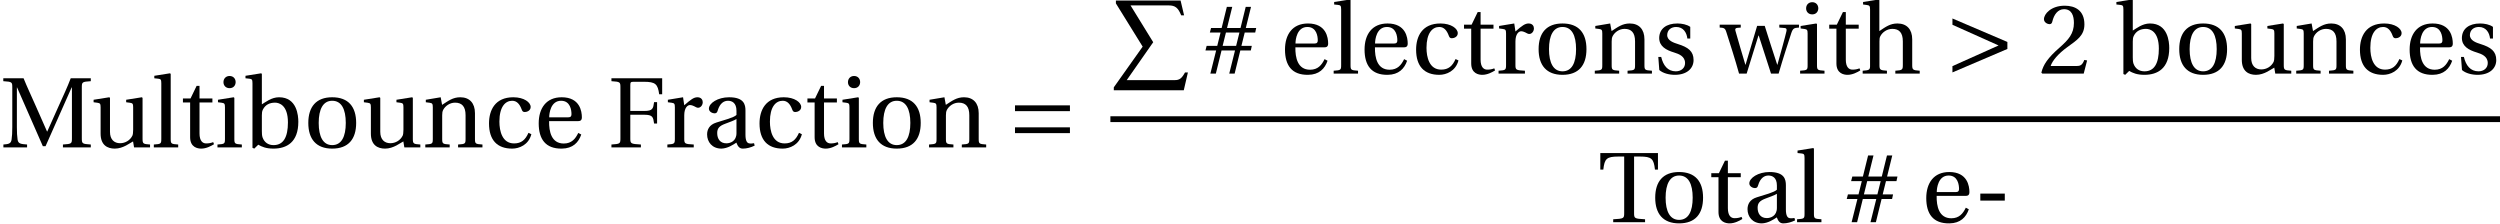 <?xml version='1.0' encoding='UTF-8'?>
<!-- This file was generated by dvisvgm 3.0.3 -->
<svg version='1.1' xmlns='http://www.w3.org/2000/svg' xmlns:xlink='http://www.w3.org/1999/xlink' width='228.528pt' height='20.519pt' viewBox='118.762 73.828 228.528 20.519'>
<defs>
<path id='g2-198' d='M5.798-1.306V-1.835H.776V-1.306H5.798ZM5.798-3.315V-3.844H.776V-3.315H5.798Z'/>
<path id='g2-200' d='M.776-.11L5.798-2.255V-2.895L.776-5.041V-4.465L4.995-2.575L.776-.685V-.11Z'/>
<path id='g0-80' d='M6.709 8.212L7.085 6.59H6.819C6.517 7.14 6.315 7.287 5.875 7.287H1.494L3.914 3.822L1.842 .458H5.334C5.93 .458 6.196 .678 6.471 1.366H6.737L6.416 .009H.504V.275L2.951 4.225L.312 7.947V8.212H6.709Z'/>
<path id='g4-35' d='M3.205-3.753L2.904-2.539H1.671L1.972-3.753H3.205ZM4.648-3.753L4.739-4.173H3.79L4.264-6.1H3.78L3.306-4.173H2.073L2.548-6.1H2.055L1.58-4.173H.612L.502-3.753H1.479L1.178-2.539H.21L.1-2.118H1.078L.548 0H1.05L1.571-2.118H2.803L2.274 0H2.767L3.287-2.118H4.246L4.337-2.539H3.388L3.689-3.753H4.648Z'/>
<path id='g4-45' d='M.676-2.612V-1.972H2.913V-2.612H.676Z'/>
<path id='g4-50' d='M4.429-1.205L4.173-1.251C3.981-.758 3.799-.694 3.433-.694H1.096C1.242-1.169 1.781-1.817 2.63-2.429C3.506-3.068 4.182-3.479 4.182-4.502C4.182-5.771 3.342-6.209 2.383-6.209C1.132-6.209 .484-5.451 .484-4.977C.484-4.666 .831-4.52 .986-4.52C1.151-4.52 1.214-4.611 1.251-4.767C1.397-5.388 1.753-5.89 2.319-5.89C3.022-5.89 3.223-5.296 3.223-4.63C3.223-3.653 2.73-3.105 1.936-2.402C.813-1.424 .42-.804 .247-.091L.338 0H4.118L4.429-1.205Z'/>
<path id='g4-70' d='M.32-6.319V-6.054C1.123-5.999 1.141-5.981 1.141-5.47V-.849C1.141-.338 1.123-.32 .32-.265V0H3.013V-.265C2.073-.32 2.045-.338 2.045-.849V-2.986H3.324C4.1-2.986 4.137-2.767 4.219-2.182H4.493V-4.137H4.219C4.137-3.552 4.1-3.333 3.324-3.333H2.045V-5.671C2.045-5.972 2.082-5.999 2.383-5.999H3.287C4.347-5.999 4.557-5.789 4.684-4.858H4.958V-6.319H.32Z'/>
<path id='g4-77' d='M2.475 0V-.265C1.881-.31 1.662-.338 1.607-.721C1.561-1.023 1.543-1.37 1.543-1.854V-5.479H1.561L3.917-.11H4.164L6.547-5.479H6.575V-.849C6.575-.338 6.556-.32 5.753-.265V0H8.3V-.265C7.506-.32 7.479-.338 7.479-.849V-5.47C7.479-5.981 7.506-5.999 8.3-6.054V-6.319H6.465C6.155-5.506 5.78-4.703 5.415-3.899L4.319-1.452H4.301L3.223-3.89C2.867-4.703 2.484-5.506 2.155-6.319H.301V-6.054C1.105-5.999 1.123-5.981 1.123-5.47V-1.854C1.123-1.37 1.105-1.023 1.059-.721C1.004-.338 .785-.301 .31-.265V0H2.475Z'/>
<path id='g4-84' d='M3.287-5.999H3.826C4.894-5.999 5.086-5.798 5.196-4.803H5.47V-6.319H.201V-4.803H.475C.584-5.798 .776-5.999 1.845-5.999H2.383V-.849C2.383-.338 2.356-.32 1.379-.265V0H4.292V-.265C3.315-.32 3.287-.338 3.287-.849V-5.999Z'/>
<path id='g4-97' d='M3.132-1.306C3.132-.566 2.566-.374 2.21-.374C1.644-.374 1.37-.776 1.37-1.315C1.37-1.744 1.571-1.963 2.082-2.155C2.447-2.292 2.931-2.465 3.132-2.593V-1.306ZM3.954-3.369C3.954-3.899 3.835-4.584 2.456-4.584C1.424-4.584 .612-4.045 .612-3.543C.612-3.251 .95-3.114 1.123-3.114C1.315-3.114 1.37-3.214 1.415-3.369C1.616-4.045 1.991-4.264 2.356-4.264C2.712-4.264 3.132-4.082 3.132-3.351V-2.968C2.904-2.73 2.018-2.502 1.297-2.274C.639-2.073 .447-1.616 .447-1.187C.447-.502 .904 .11 1.762 .11C2.329 .091 2.831-.247 3.123-.438C3.251-.1 3.397 .11 3.716 .11C4.054 .11 4.447 .009 4.794-.164L4.739-.384C4.611-.356 4.41-.338 4.273-.374C4.109-.411 3.954-.584 3.954-1.16V-3.369Z'/>
<path id='g4-98' d='M.986 .11L1.351-.247C1.671-.064 2.055 .11 2.739 .11C3.954 .11 5.013-.475 5.013-2.338C5.013-2.904 4.894-4.584 3.251-4.584C2.557-4.584 2.018-4.137 1.68-3.936V-6.721L1.616-6.775L.183-6.547V-6.319L.53-6.282C.767-6.255 .822-6.209 .822-5.862V.037L.986 .11ZM1.68-2.931C1.68-3.159 1.698-3.306 1.771-3.452C1.991-3.89 2.374-4.091 2.886-4.091C3.26-4.091 4.063-3.872 4.063-2.283C4.063-.941 3.653-.21 2.749-.21C2.265-.21 1.908-.457 1.744-.913C1.689-1.078 1.68-1.269 1.68-1.488V-2.931Z'/>
<path id='g4-99' d='M2.739-.365C1.653-.365 1.397-1.498 1.397-2.356C1.397-3.716 1.936-4.264 2.566-4.264C2.986-4.264 3.251-3.963 3.433-3.47C3.488-3.324 3.543-3.233 3.716-3.233C3.899-3.233 4.255-3.351 4.255-3.698C4.255-4.118 3.653-4.584 2.666-4.584C1.004-4.584 .447-3.406 .447-2.192C.447-.667 1.196 .11 2.566 .11C3.205 .11 4.063-.228 4.319-1.205L4.054-1.333C3.771-.694 3.406-.365 2.739-.365Z'/>
<path id='g4-101' d='M4.027-2.402C4.219-2.402 4.392-2.447 4.392-2.749C4.392-3.287 4.219-4.584 2.548-4.584C1.123-4.584 .447-3.57 .447-2.201C.447-.758 1.068 .128 2.557 .11C3.57 .1 4.091-.457 4.337-1.178L4.063-1.324C3.808-.794 3.461-.356 2.739-.356C1.607-.356 1.379-1.452 1.397-2.402H4.027ZM1.406-2.749C1.406-3.123 1.543-4.264 2.493-4.264C3.342-4.264 3.443-3.397 3.443-3.041C3.443-2.867 3.388-2.749 3.132-2.749H1.406Z'/>
<path id='g4-104' d='M4.721-3.132C4.721-4.054 4.219-4.584 3.369-4.584C2.703-4.584 2.292-4.273 1.717-3.89V-6.721L1.653-6.775L.228-6.547V-6.319L.575-6.273C.813-6.237 .867-6.191 .867-5.862V-.794C.877-.347 .831-.31 .192-.265V0H2.411V-.265C1.781-.31 1.726-.347 1.726-.794V-2.931C1.726-3.159 1.735-3.287 1.808-3.424C2-3.79 2.42-4.091 2.904-4.091C3.525-4.091 3.863-3.744 3.863-2.949V-.794C3.863-.347 3.817-.31 3.178-.265V0H5.406V-.265C4.776-.31 4.721-.347 4.721-.794V-3.132Z'/>
<path id='g4-105' d='M.338-4.356V-4.127L.685-4.082C.922-4.045 .977-4 .977-3.671V-.794C.977-.329 .95-.31 .292-.265V0H2.52V-.265C1.872-.31 1.835-.329 1.835-.794V-4.529L1.771-4.584L.338-4.356ZM1.397-6.529C1.068-6.529 .84-6.292 .84-5.963C.84-5.643 1.068-5.415 1.397-5.415C1.735-5.415 1.945-5.643 1.954-5.963C1.954-6.292 1.735-6.529 1.397-6.529Z'/>
<path id='g4-108' d='M1.726-6.721L1.662-6.775L.228-6.547V-6.319L.575-6.282C.813-6.255 .867-6.209 .867-5.862V-.794C.867-.329 .84-.31 .183-.265V0H2.411V-.265C1.762-.31 1.726-.329 1.726-.794V-6.721Z'/>
<path id='g4-110' d='M4.831-3.132C4.831-4.054 4.328-4.584 3.488-4.584C2.812-4.584 2.392-4.255 1.826-3.89L1.698-4.584L.338-4.356V-4.127L.685-4.082C.922-4.045 .977-4 .977-3.671V-.794C.977-.329 .95-.31 .292-.265V0H2.52V-.265C1.872-.31 1.835-.329 1.835-.794V-2.931C1.835-3.159 1.854-3.287 1.927-3.433C2.118-3.79 2.529-4.091 3.013-4.091C3.634-4.091 3.972-3.744 3.972-2.949V-.794C3.972-.329 3.945-.31 3.287-.265V0H5.515V-.265C4.867-.31 4.831-.329 4.831-.794V-3.132Z'/>
<path id='g4-111' d='M2.63-4.584C1.169-4.584 .447-3.716 .447-2.237S1.169 .11 2.63 .11C4.109 .11 4.821-.758 4.821-2.237S4.109-4.584 2.63-4.584ZM1.397-2.237C1.397-3.497 1.799-4.264 2.63-4.264C3.479-4.264 3.872-3.497 3.872-2.237S3.479-.21 2.63-.21C1.799-.21 1.397-.977 1.397-2.237Z'/>
<path id='g4-114' d='M1.726-4.584L.338-4.356V-4.127L.685-4.082C.922-4.045 .977-4 .977-3.671V-.794C.977-.329 .931-.31 .292-.265V0H2.703V-.265C1.89-.31 1.835-.329 1.835-.794V-2.931C1.835-3.634 2.146-3.872 2.356-3.872C2.502-3.872 2.657-3.817 2.922-3.671C2.986-3.634 3.059-3.625 3.105-3.625C3.324-3.625 3.525-3.853 3.525-4.137C3.525-4.337 3.397-4.584 3.041-4.584C2.712-4.584 2.438-4.383 1.835-3.853L1.726-4.584Z'/>
<path id='g4-115' d='M3.351-3.205V-4.273C3.05-4.493 2.584-4.584 2.173-4.584C1.187-4.584 .52-4.118 .511-3.251C.52-2.493 1.132-2.155 1.89-1.927C2.301-1.799 2.876-1.589 2.876-.968C2.876-.502 2.511-.21 2.027-.21C1.288-.21 .877-.749 .694-1.525H.429L.52-.329C.849-.037 1.406 .11 1.945 .11C3.032 .11 3.653-.466 3.653-1.242C3.653-2.045 3.159-2.411 2.219-2.703C1.845-2.822 1.242-3.013 1.242-3.525C1.251-4 1.607-4.264 2.064-4.264C2.712-4.264 3.022-3.762 3.086-3.205H3.351Z'/>
<path id='g4-116' d='M2.977-4.109V-4.474H1.799V-5.625H1.534L.977-4.474H.283V-4.109H.941V-.931C.941 0 1.635 .11 1.954 .11C2.42 .11 2.858-.128 3.123-.292L3.05-.484C2.831-.393 2.63-.365 2.402-.365C2.091-.365 1.799-.584 1.799-1.278V-4.109H2.977Z'/>
<path id='g4-117' d='M5.397 0V-.265C4.767-.31 4.712-.329 4.712-.794V-4.529L4.648-4.584L3.214-4.356V-4.127L3.561-4.082C3.799-4.045 3.853-4 3.853-3.671V-1.616C3.853-1.361 3.826-1.16 3.78-1.068C3.57-.648 3.132-.384 2.657-.384C2.128-.384 1.735-.712 1.735-1.424V-4.529L1.671-4.584L.237-4.356V-4.127L.584-4.082C.822-4.045 .877-4 .877-3.671V-1.26C.877-.21 1.498 .11 2.173 .11C2.949 .11 3.58-.42 3.844-.548L3.936 0H5.397Z'/>
<path id='g4-119' d='M-.018-4.474V-4.21C.356-4.191 .475-4.164 .584-3.817C.968-2.612 1.37-1.379 1.753 0H2.447L3.525-3.479H3.552C3.936-2.319 4.31-1.16 4.675 0H5.369C5.753-1.342 6.292-2.968 6.52-3.68C6.675-4.146 6.775-4.182 7.232-4.21V-4.474H5.433V-4.21L5.954-4.164C6.109-4.146 6.118-4.027 6.082-3.863C5.963-3.324 5.543-1.845 5.26-.813H5.241C4.849-2 4.474-3.178 4.1-4.365H3.406L2.347-.813H2.329C2-1.863 1.717-2.922 1.424-3.908C1.37-4.082 1.424-4.164 1.589-4.182L1.908-4.21V-4.474H-.018Z'/>
<use id='g6-35' xlink:href='#g4-35'/>
<use id='g6-45' xlink:href='#g4-45'/>
<use id='g6-50' xlink:href='#g4-50'/>
<use id='g6-70' xlink:href='#g4-70'/>
<use id='g6-77' xlink:href='#g4-77'/>
<use id='g6-84' xlink:href='#g4-84'/>
<use id='g6-97' xlink:href='#g4-97'/>
<use id='g6-98' xlink:href='#g4-98'/>
<use id='g6-99' xlink:href='#g4-99'/>
<use id='g6-101' xlink:href='#g4-101'/>
<use id='g6-104' xlink:href='#g4-104'/>
<use id='g6-105' xlink:href='#g4-105'/>
<use id='g6-108' xlink:href='#g4-108'/>
<use id='g6-110' xlink:href='#g4-110'/>
<use id='g6-111' xlink:href='#g4-111'/>
<use id='g6-114' xlink:href='#g4-114'/>
<use id='g6-115' xlink:href='#g4-115'/>
<use id='g6-116' xlink:href='#g4-116'/>
<use id='g6-117' xlink:href='#g4-117'/>
<use id='g6-119' xlink:href='#g4-119'/>
</defs>
<g id='page1'>
<use x='118.762' y='87.303' xlink:href='#g6-77'/>
<use x='127.081' y='87.303' xlink:href='#g6-117'/>
<use x='132.64' y='87.303' xlink:href='#g6-108'/>
<use x='135.201' y='87.303' xlink:href='#g6-116'/>
<use x='138.349' y='87.303' xlink:href='#g6-105'/>
<use x='141.019' y='87.303' xlink:href='#g6-98'/>
<use x='146.498' y='87.303' xlink:href='#g6-111'/>
<use x='151.788' y='87.303' xlink:href='#g6-117'/>
<use x='157.348' y='87.303' xlink:href='#g6-110'/>
<use x='163.016' y='87.303' xlink:href='#g6-99'/>
<use x='167.559' y='87.303' xlink:href='#g6-101'/>
<use x='174.334' y='87.303' xlink:href='#g6-70'/>
<use x='179.475' y='87.303' xlink:href='#g6-114'/>
<use x='182.952' y='87.303' xlink:href='#g6-97'/>
<use x='187.744' y='87.303' xlink:href='#g6-99'/>
<use x='192.287' y='87.303' xlink:href='#g6-116'/>
<use x='195.435' y='87.303' xlink:href='#g6-105'/>
<use x='198.105' y='87.303' xlink:href='#g6-111'/>
<use x='203.395' y='87.303' xlink:href='#g6-110'/>
<use x='210.768' y='87.303' xlink:href='#g2-198'/>
<use x='220.264' y='73.865' xlink:href='#g0-80'/>
<use x='228.854' y='80.558' xlink:href='#g6-35'/>
<use x='235.778' y='80.558' xlink:href='#g6-101'/>
<use x='240.491' y='80.558' xlink:href='#g6-108'/>
<use x='243.051' y='80.558' xlink:href='#g6-101'/>
<use x='247.763' y='80.558' xlink:href='#g6-99'/>
<use x='252.306' y='80.558' xlink:href='#g6-116'/>
<use x='255.455' y='80.558' xlink:href='#g6-114'/>
<use x='258.961' y='80.558' xlink:href='#g6-111'/>
<use x='264.252' y='80.558' xlink:href='#g6-110'/>
<use x='269.92' y='80.558' xlink:href='#g6-115'/>
<use x='275.978' y='80.558' xlink:href='#g6-119'/>
<use x='283.021' y='80.558' xlink:href='#g6-105'/>
<use x='285.691' y='80.558' xlink:href='#g6-116'/>
<use x='288.839' y='80.558' xlink:href='#g6-104'/>
<use x='296.461' y='80.558' xlink:href='#g2-200'/>
<use x='305.118' y='80.558' xlink:href='#g6-50'/>
<use x='312.042' y='80.558' xlink:href='#g6-98'/>
<use x='317.522' y='80.558' xlink:href='#g6-111'/>
<use x='322.812' y='80.558' xlink:href='#g6-117'/>
<use x='328.371' y='80.558' xlink:href='#g6-110'/>
<use x='334.04' y='80.558' xlink:href='#g6-99'/>
<use x='338.583' y='80.558' xlink:href='#g6-101'/>
<use x='343.295' y='80.558' xlink:href='#g6-115'/>
<rect x='220.264' y='84.456' height='.532' width='127.026'/>
<use x='264.848' y='94.137' xlink:href='#g6-84'/>
<use x='269.62' y='94.137' xlink:href='#g6-111'/>
<use x='274.91' y='94.137' xlink:href='#g6-116'/>
<use x='278.058' y='94.137' xlink:href='#g6-97'/>
<use x='282.85' y='94.137' xlink:href='#g6-108'/>
<use x='287.473' y='94.137' xlink:href='#g6-35'/>
<use x='294.397' y='94.137' xlink:href='#g6-101'/>
<use x='299.109' y='94.137' xlink:href='#g6-45'/>
</g>
</svg>